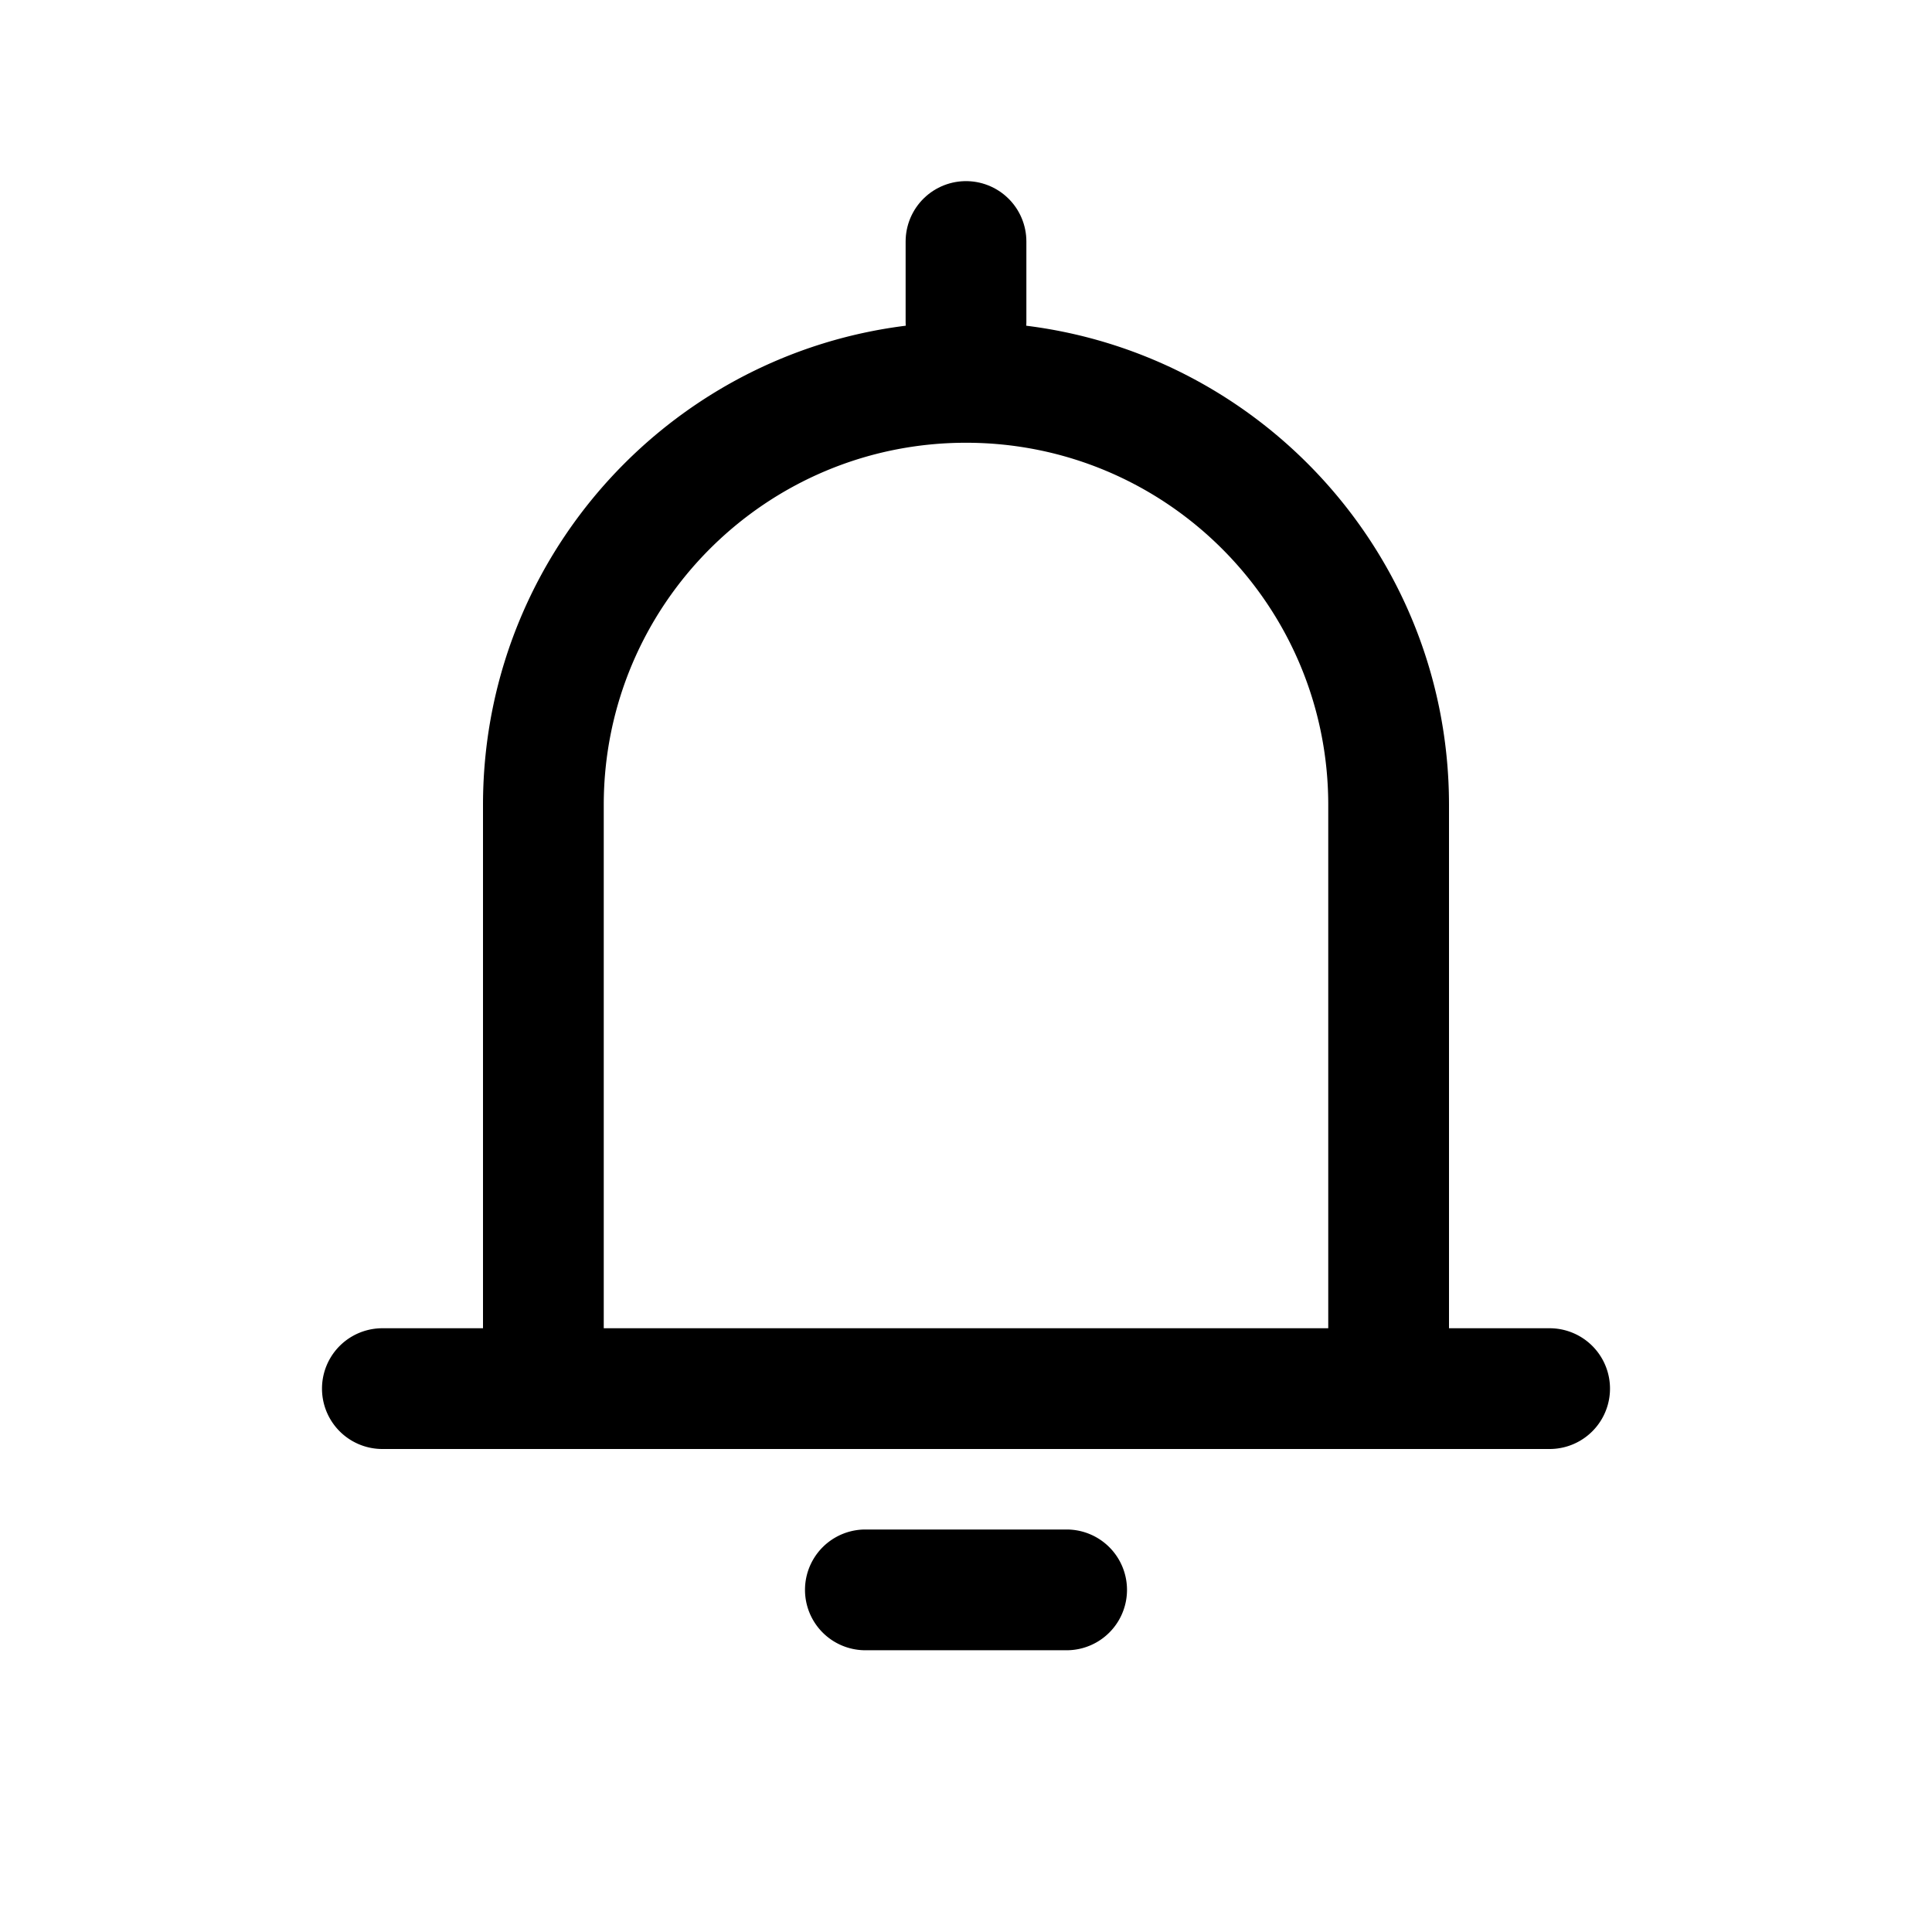 <svg width="24" height="24" viewBox="0 0 24 24" fill="none" xmlns="http://www.w3.org/2000/svg"><path fill-rule="evenodd" clip-rule="evenodd" d="M16.5 16.5V10c0-2.485-2.015-4.5-4.5-4.5S7.5 7.515 7.5 10v6.5h9ZM6 10v6.5H4.75a.75.75 0 0 0 0 1.5h14.5a.75.75 0 0 0 0-1.5H18V10c0-3.314-2.686-6-6-6s-6 2.686-6 6Zm4.75 9a.75.75 0 0 0 0 1.5h2.5a.75.75 0 0 0 0-1.5h-2.5Z" fill="currentColor"/><path d="M12 3v1" stroke="currentColor" stroke-width="1.5" stroke-linecap="round" stroke-linejoin="round"/></svg>
